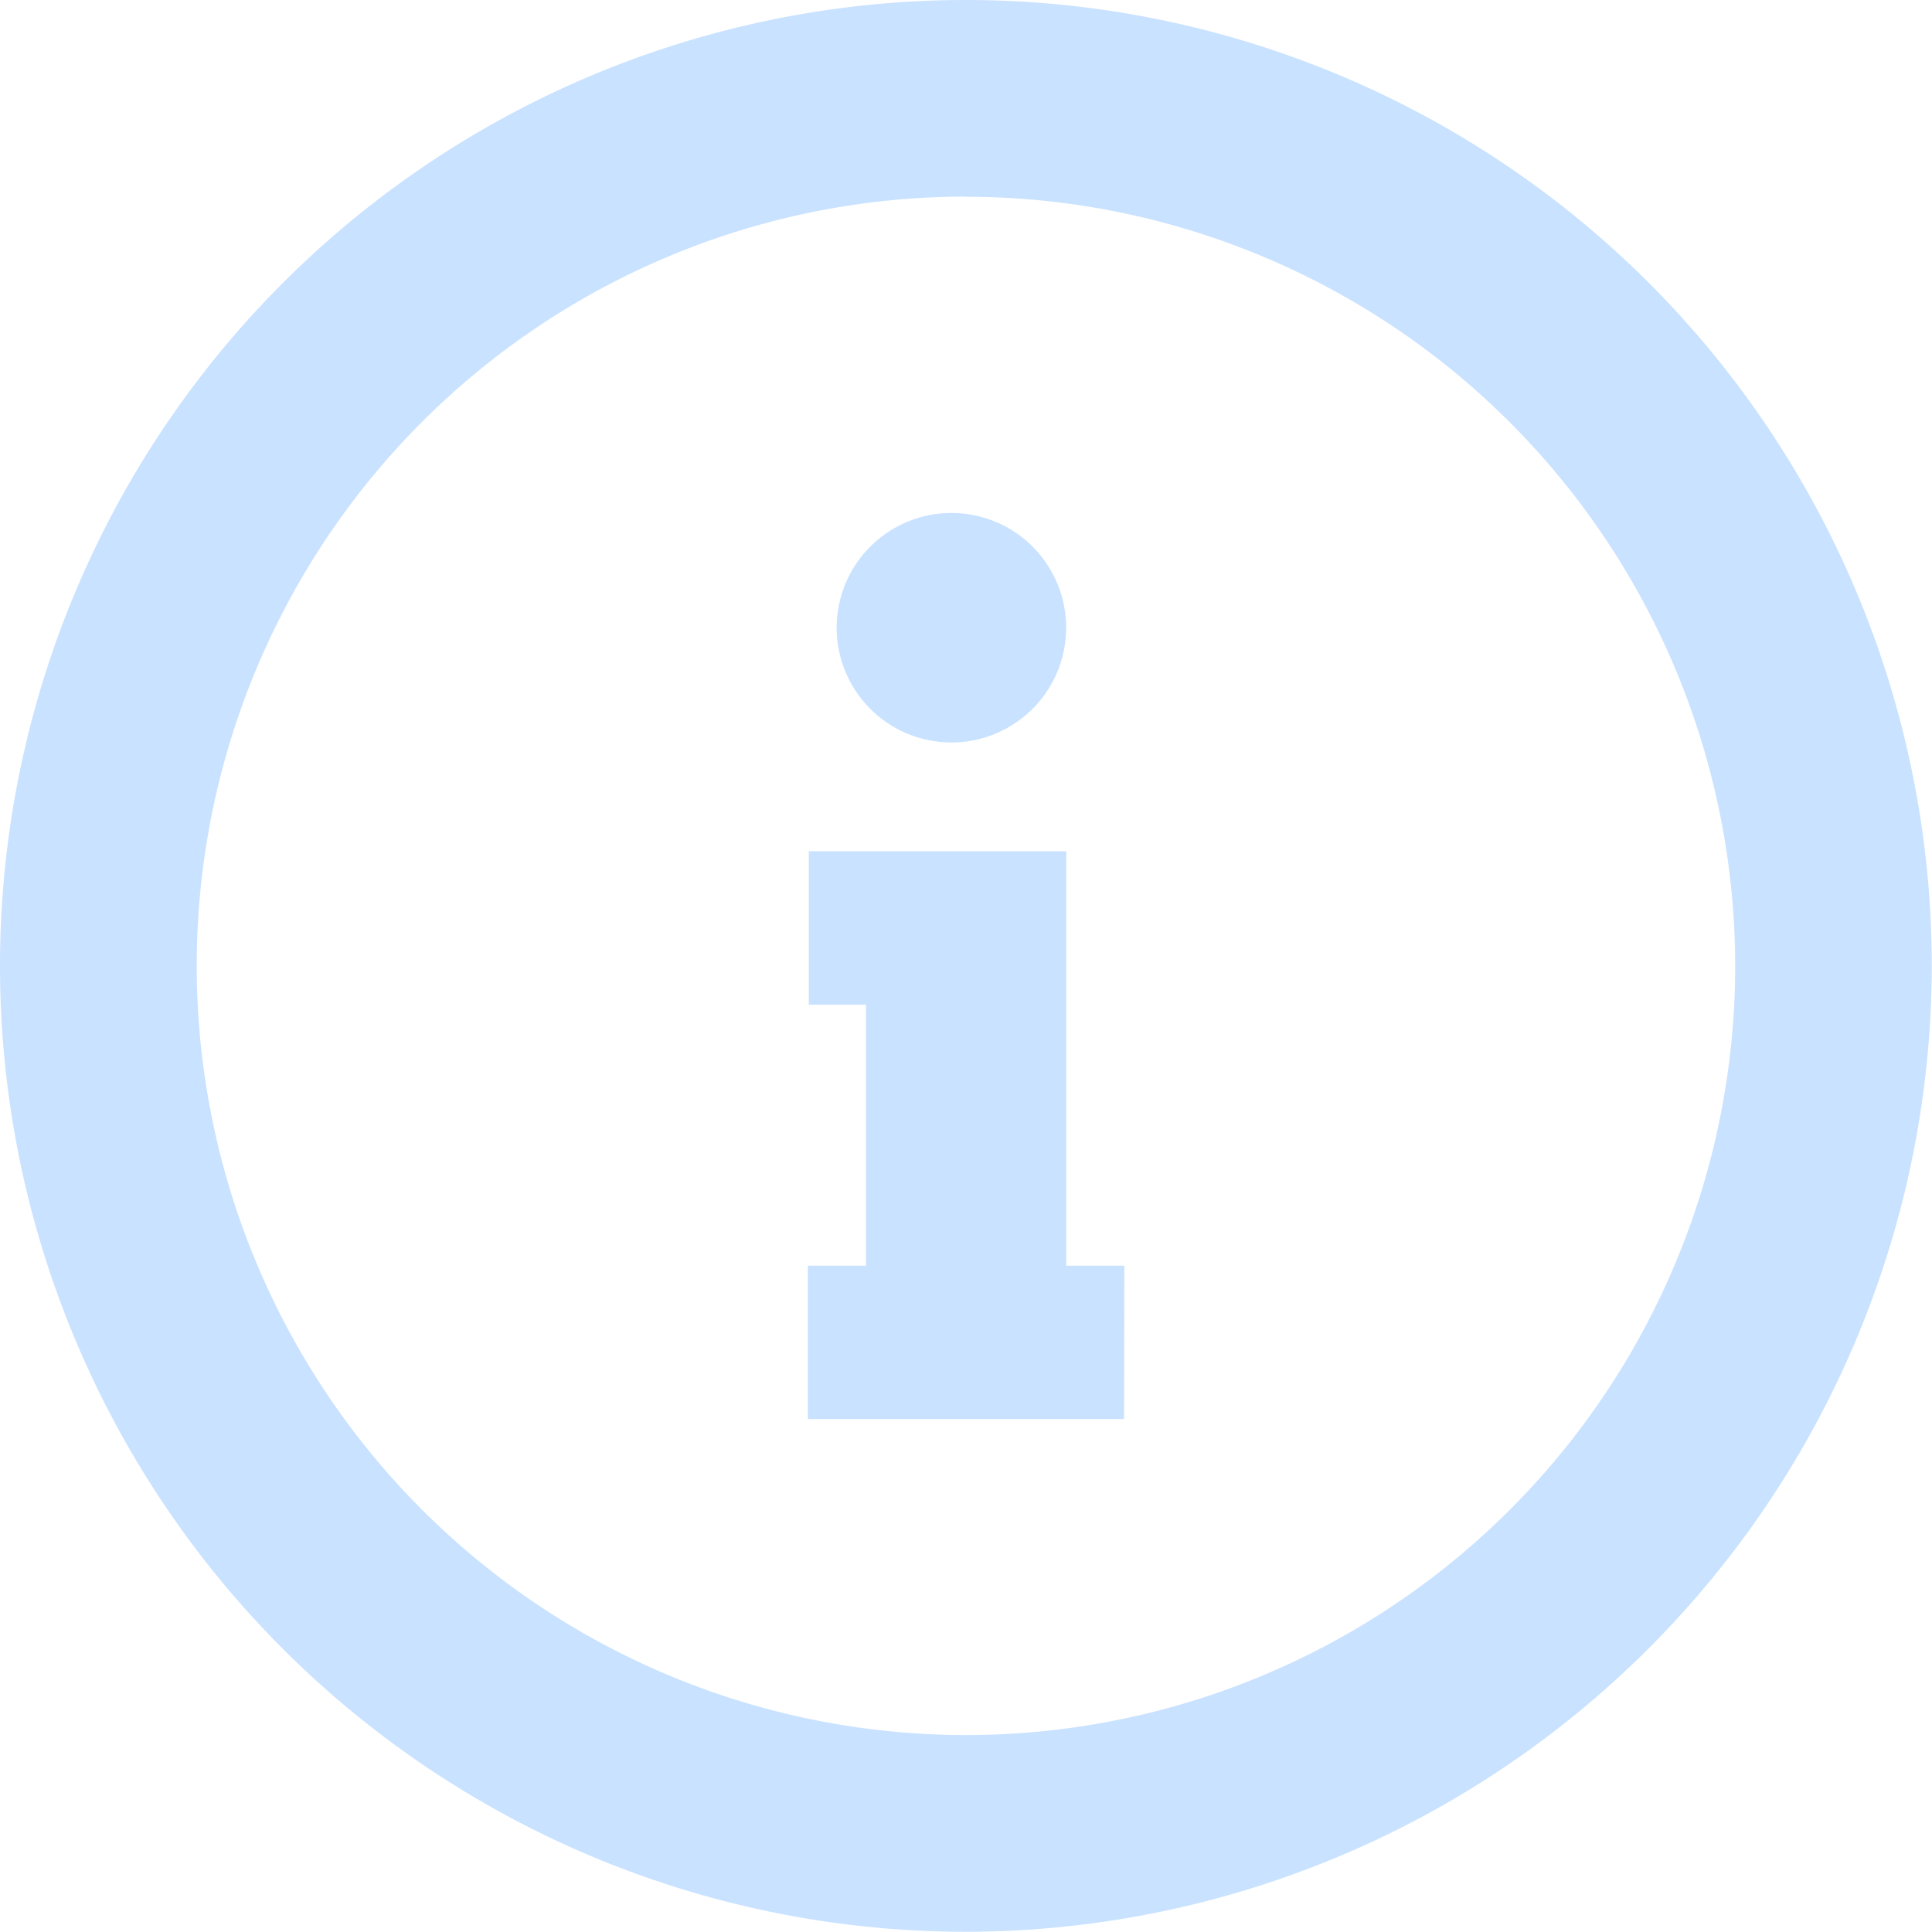 <svg id="info" xmlns="http://www.w3.org/2000/svg" width="26.603" height="26.603" viewBox="0 0 26.603 26.603">
  <g id="Group_70" data-name="Group 70">
    <g id="Group_66" data-name="Group 66">
      <path id="Path_44" data-name="Path 44" d="M13.3,26.6A13.3,13.3,0,1,1,26.6,13.3,13.316,13.316,0,0,1,13.3,26.6Zm0-23.893A10.592,10.592,0,1,0,23.893,13.3,10.6,10.6,0,0,0,13.3,2.709Z" fill="#c9e2ff"/>
    </g>
    <g id="Group_69" data-name="Group 69" transform="translate(11.124 6.831)">
      <g id="Group_67" data-name="Group 67" transform="translate(0.164 0)">
        <circle id="Ellipse_6" data-name="Ellipse 6" cx="1.58" cy="1.58" r="1.58" transform="translate(0 3.119) rotate(-80.782)" fill="#c9e2ff"/>
      </g>
      <g id="Group_68" data-name="Group 68" transform="translate(0 4.891)">
        <path id="Path_45" data-name="Path 45" d="M209.254,223.718H204.9v-2.112h.8v-3.594h-.787V215.9h3.545v5.706h.8Z" transform="translate(-204.9 -215.9)" fill="#c9e2ff"/>
      </g>
    </g>
  </g>
</svg>
